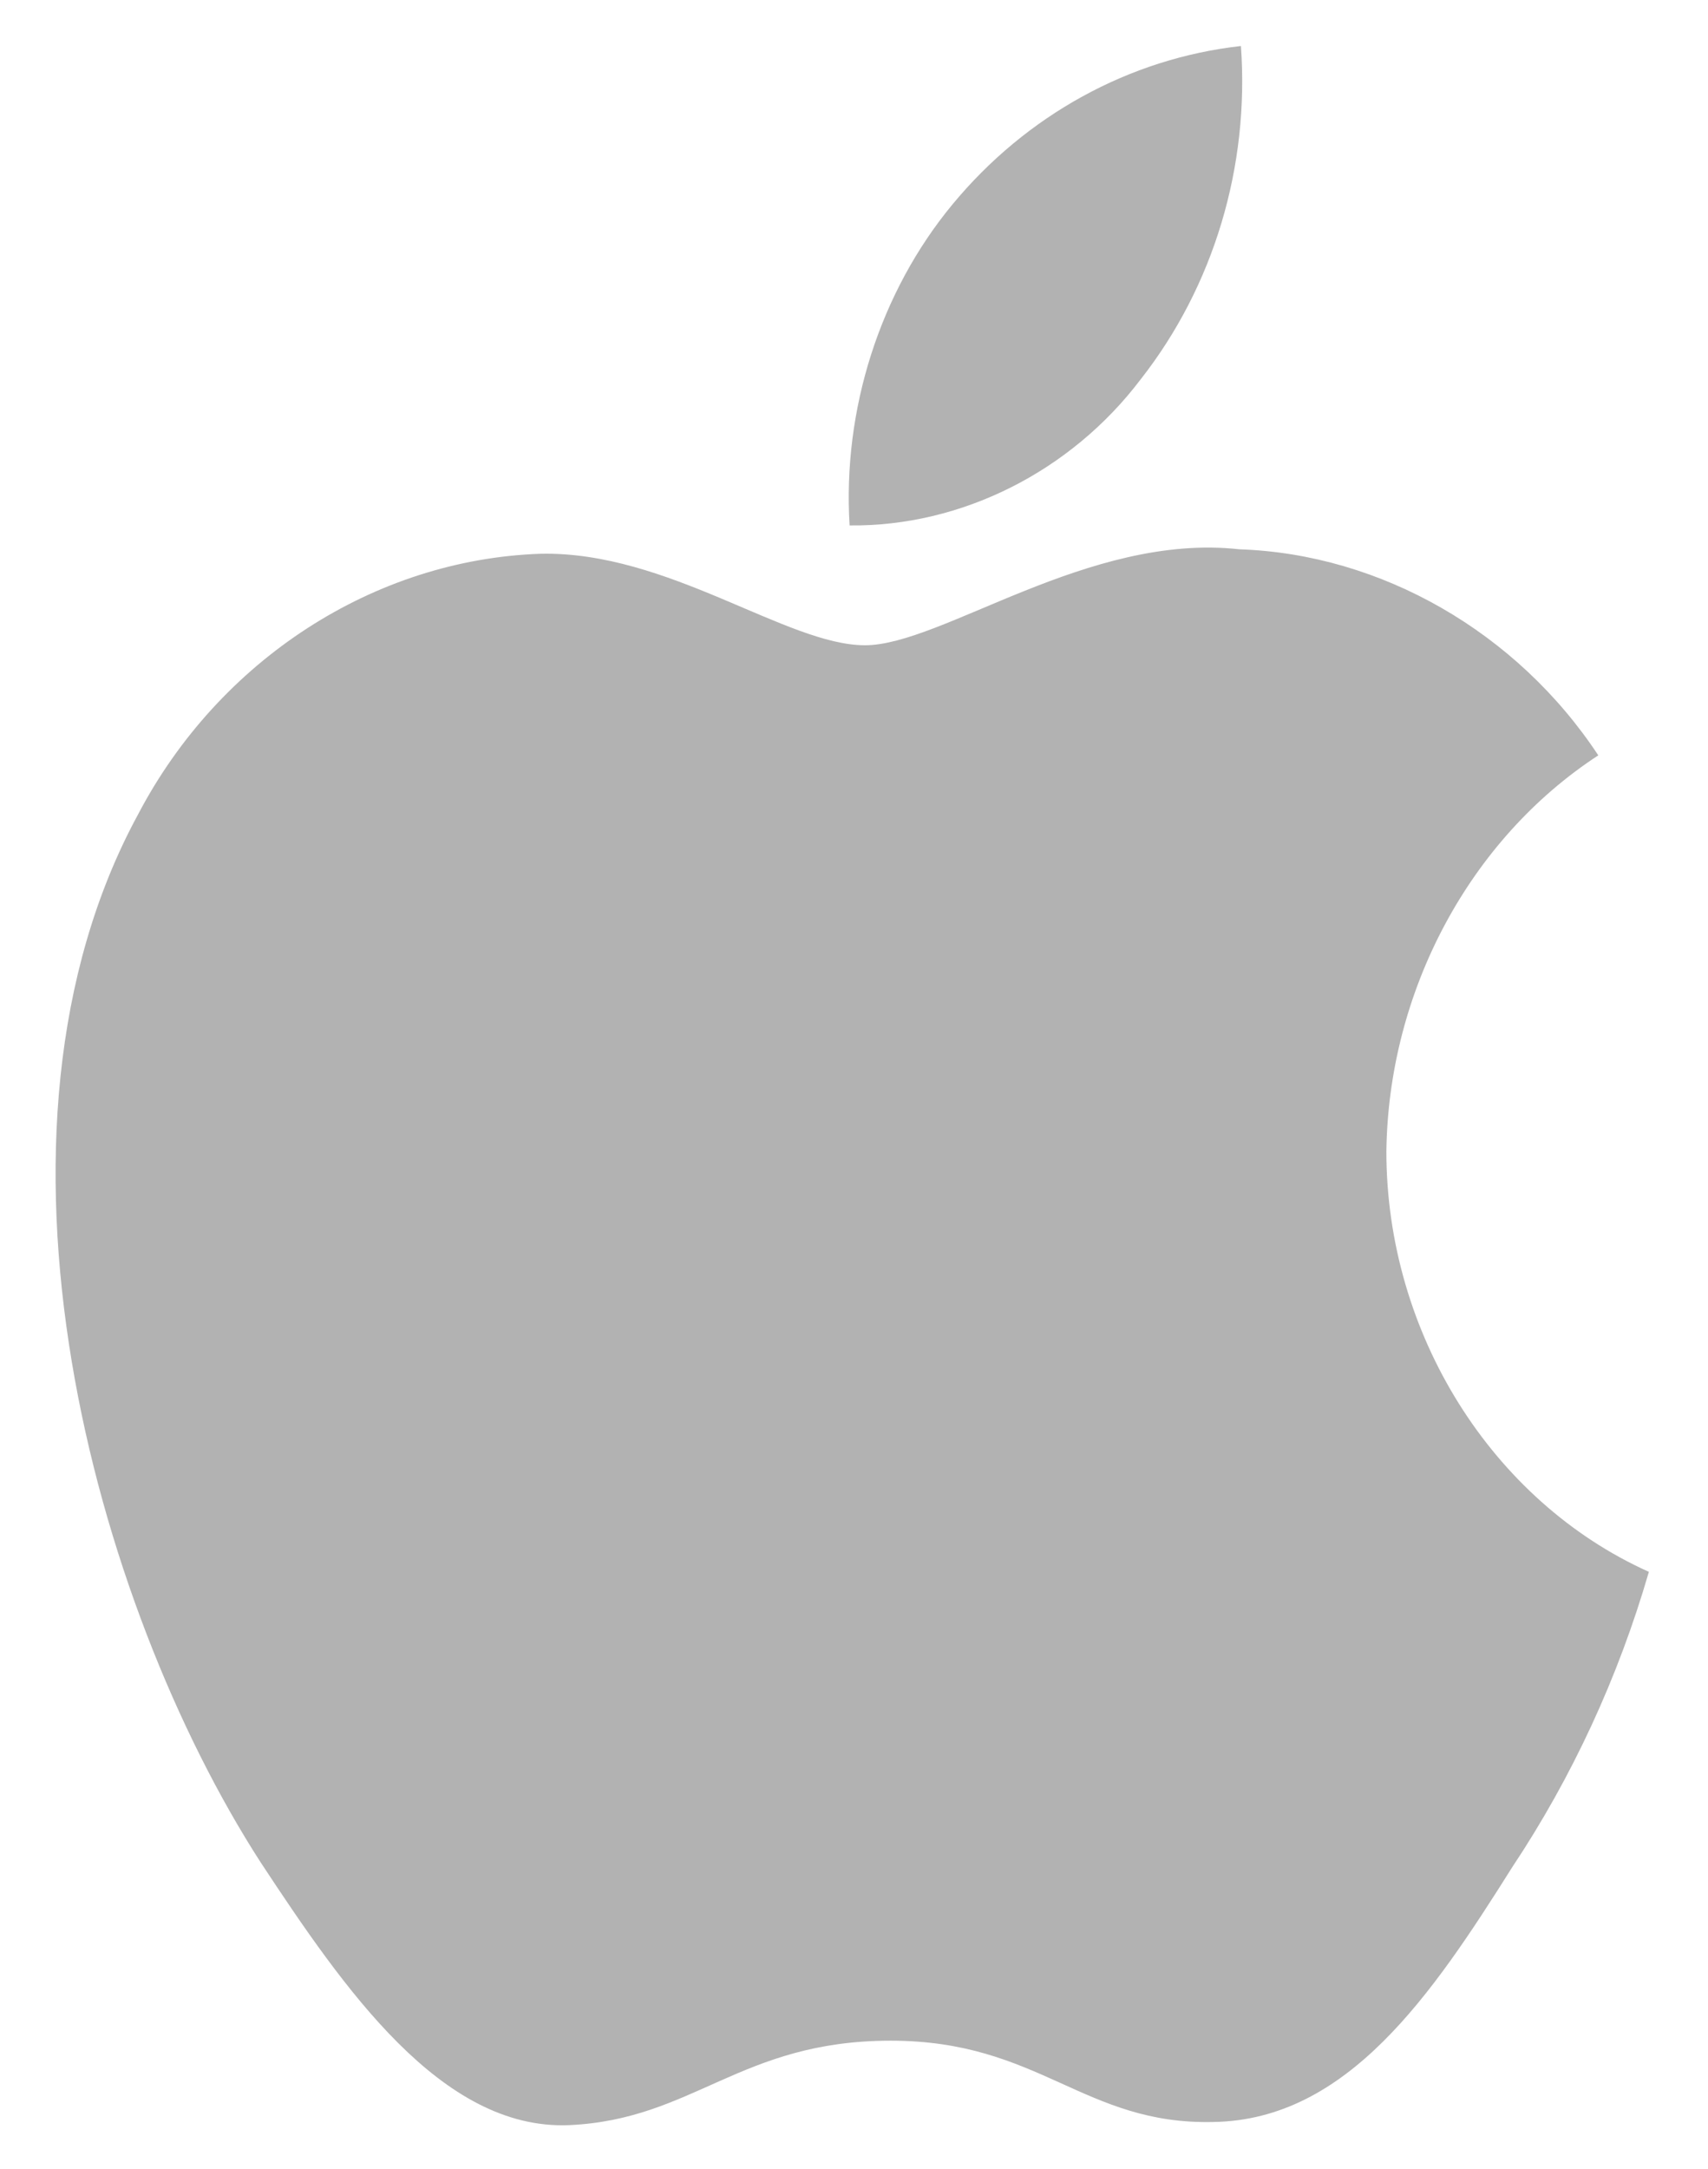 <svg width="26" height="33" viewBox="0 0 26 33" fill="none" xmlns="http://www.w3.org/2000/svg">
<path d="M21.104 17.523C21.133 15.081 22.369 12.771 24.33 11.492C23.093 9.617 21.021 8.429 18.866 8.357C16.567 8.101 14.338 9.817 13.167 9.817C11.973 9.817 10.169 8.382 8.227 8.425C5.695 8.512 3.335 10.039 2.103 12.388C-0.544 17.252 1.431 24.401 3.967 28.333C5.236 30.258 6.719 32.409 8.659 32.332C10.558 32.249 11.267 31.047 13.559 31.047C15.83 31.047 16.496 32.332 18.476 32.284C20.513 32.249 21.797 30.35 23.021 28.406C23.933 27.035 24.635 25.518 25.1 23.914C22.706 22.839 21.106 20.282 21.104 17.523Z" fill="#B2B2B2"/>
<path d="M17.364 5.771C18.475 4.356 19.022 2.537 18.89 0.7C17.192 0.89 15.624 1.75 14.498 3.111C13.398 4.441 12.824 6.228 12.933 7.994C14.631 8.013 16.3 7.176 17.364 5.771Z" fill="#B2B2B2"/>
</svg>
